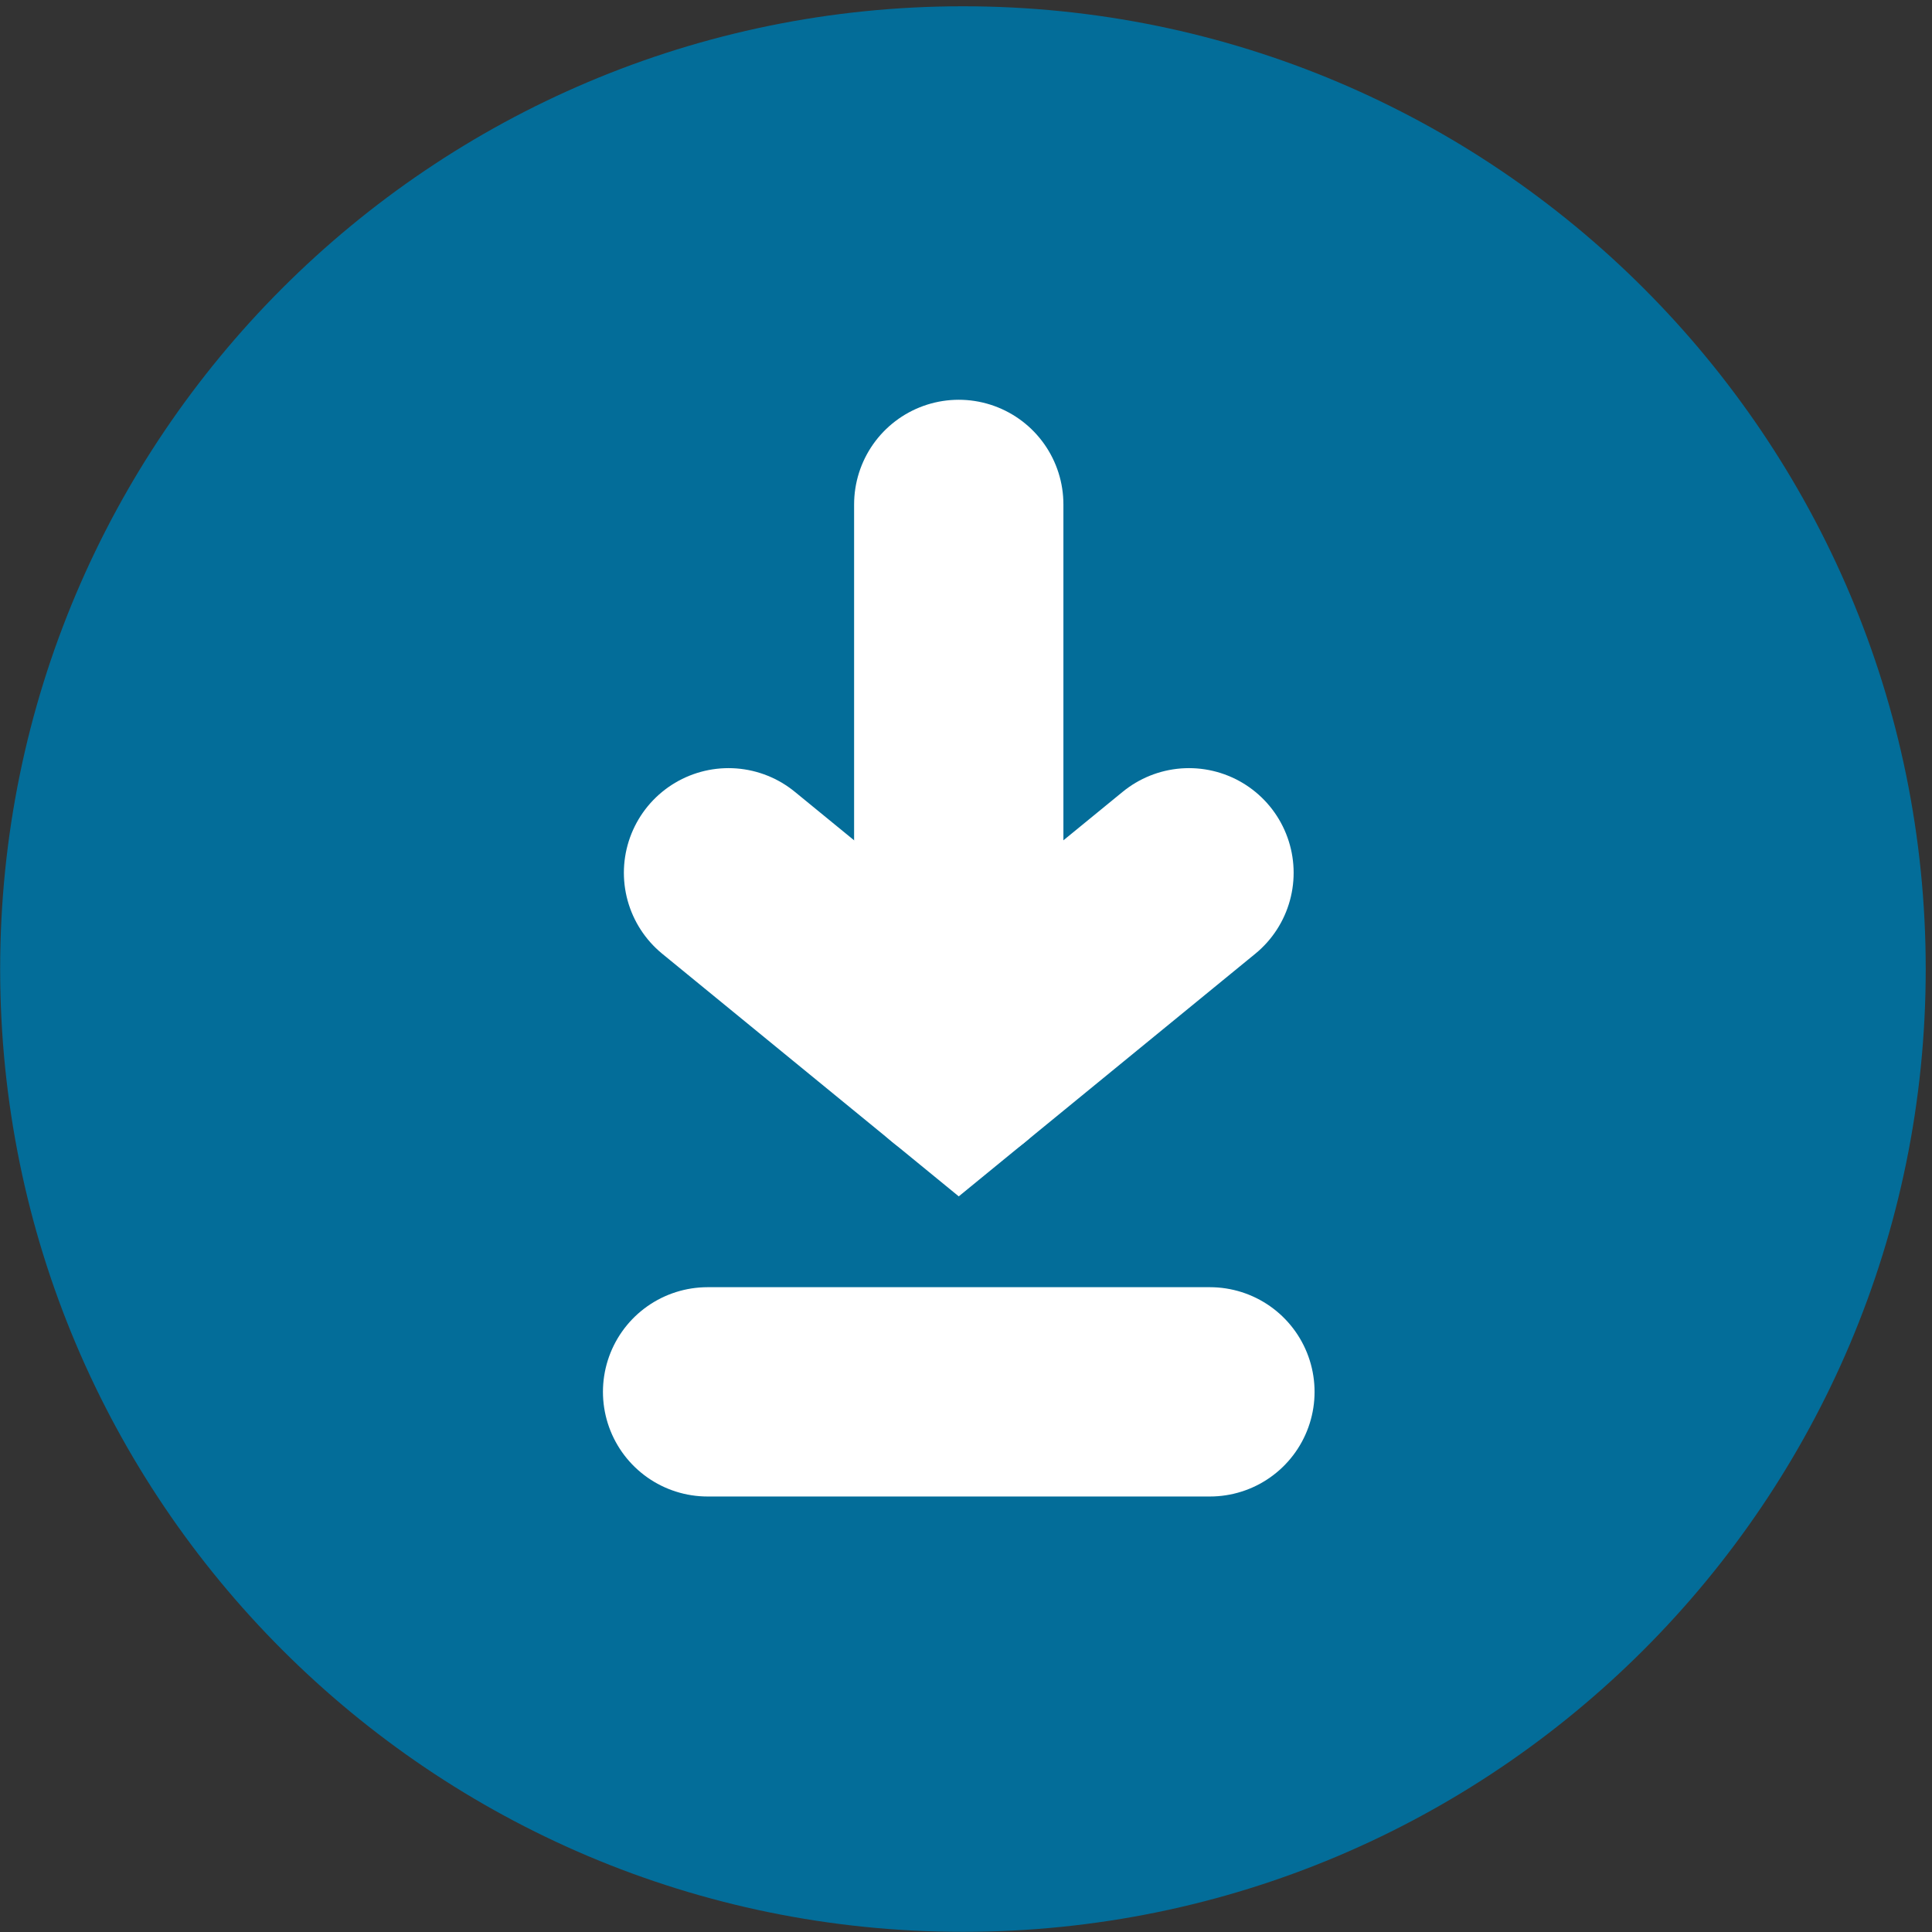 <?xml version="1.0" encoding="utf-8"?>
<!-- Generator: Adobe Illustrator 22.0.1, SVG Export Plug-In . SVG Version: 6.00 Build 0)  -->
<svg version="1.1" id="Ebene_1" xmlns="http://www.w3.org/2000/svg" xmlns:xlink="http://www.w3.org/1999/xlink" x="0px" y="0px"
	 viewBox="0 0 48 48" style="enable-background:new 0 0 48 48;" xml:space="preserve">
<rect x="0" y="0" width="48" height="48" fill="#333333" stroke="none"/>
<style type="text/css">
	.st0{fill:#036D99;}
	.st1{display:none;fill:none;stroke:#FFFFFF;stroke-width:6;stroke-linecap:round;stroke-miterlimit:10;}
	.st2{fill:none;stroke:#FFFFFF;stroke-width:5;stroke-linecap:round;stroke-miterlimit:10;}
	.st3{display:none;fill:none;stroke:#FFFFFF;stroke-width:2;stroke-linecap:round;stroke-miterlimit:10;}
	.st4{fill:none;stroke:#FFFFFF;stroke-width:6;stroke-linecap:round;stroke-miterlimit:10;}
	.st5{fill:#F35800;}
	.st6{display:none;fill:none;stroke:#FFFFFF;stroke-width:5.52;stroke-miterlimit:10;}
	.st7{fill:#898989;}
	.st8{display:none;}
	.st9{fill:none;stroke:#FFFFFF;stroke-width:1.84;stroke-linecap:round;stroke-miterlimit:10;}
	.st10{display:inline;fill:none;stroke:#FFFFFF;stroke-width:6;stroke-linecap:round;stroke-miterlimit:10;}
	.st11{display:inline;fill:none;stroke:#FFFFFF;stroke-width:6;stroke-linecap:round;stroke-linejoin:round;stroke-miterlimit:10;}
	.st12{display:inline;fill:none;stroke:#FFFFFF;stroke-width:4;stroke-linecap:round;stroke-linejoin:round;stroke-miterlimit:10;}
	.st13{display:inline;}
	.st14{fill:none;stroke:#FFFFFF;stroke-width:4;stroke-linecap:round;stroke-linejoin:round;stroke-miterlimit:10;}
	
		.st15{display:inline;fill:#FFFFFF;stroke:#FFFFFF;stroke-width:4;stroke-linecap:round;stroke-linejoin:round;stroke-miterlimit:10;}
	.st16{opacity:0.5;}
	.st17{fill:none;stroke:#444444;stroke-width:4;stroke-linecap:round;stroke-linejoin:round;stroke-miterlimit:10;}
	.st18{fill:#444444;stroke:#444444;stroke-width:4;stroke-linecap:round;stroke-linejoin:round;stroke-miterlimit:10;}
	.st19{fill:#FFFFFF;stroke:#444444;stroke-width:6;stroke-linecap:round;stroke-linejoin:round;stroke-miterlimit:10;}
	.st20{fill:#026D99;}
	.st21{fill:#FFFFFF;stroke:#FFFFFF;stroke-width:4;stroke-linecap:round;stroke-linejoin:round;stroke-miterlimit:10;}
	.st22{fill:#FFFFFF;stroke:#FFFFFF;stroke-width:6;stroke-linecap:round;stroke-linejoin:round;stroke-miterlimit:10;}
	.st23{fill:none;stroke:#FFFFFF;stroke-width:5;stroke-linecap:round;stroke-linejoin:round;stroke-miterlimit:10;}
	.st24{fill:none;stroke:#B2B2B2;stroke-width:4;stroke-linecap:round;stroke-miterlimit:10;stroke-dasharray:0,10;}
	.st25{fill:none;stroke:#F35800;stroke-width:10;stroke-linecap:round;stroke-miterlimit:10;}
	.st26{fill:none;stroke:#036D99;stroke-width:8;stroke-linecap:round;stroke-miterlimit:10;}
	.st27{display:inline;fill:none;stroke:#036D99;stroke-width:8;stroke-linecap:round;stroke-miterlimit:10;}
	.st28{fill:none;stroke:#F3B100;stroke-width:10;stroke-linecap:round;stroke-miterlimit:10;}
</style>
<symbol  id="download" viewBox="-23 -23 46 46">
	<path class="st0" d="M0,23c-12.7,0-23-10.3-23-23c0-12.7,10.3-23,23-23S23-12.7,23,0C23,12.7,12.7,23,0,23L0,23z"/>
	<path class="st1" d="M18.3-0.4c0-10.2-8.2-18.4-18.4-18.4c-10.2,0-18.4,8.2-18.4,18.4C-18.5,9.8-10.2,18-0.1,18
		C10.1,18,18.3,9.8,18.3-0.4z"/>
	<g>
		<line class="st2" x1="-0.1" y1="11.1" x2="-0.1" y2="-2.2"/>
		<line class="st2" x1="-6.1" y1="-10.1" x2="5.9" y2="-10.1"/>
		<polyline class="st2" points="5.4,2.3 -0.1,-2.2 -5.6,2.3 		"/>
	</g>
</symbol>
<use xlink:href="#download"  width="46" height="46" id="XMLID_2_" x="-23" y="-23" transform="matrix(1.04 0 0 -1.04 23.924 24.076)" style="overflow:visible;"/>
</svg>
